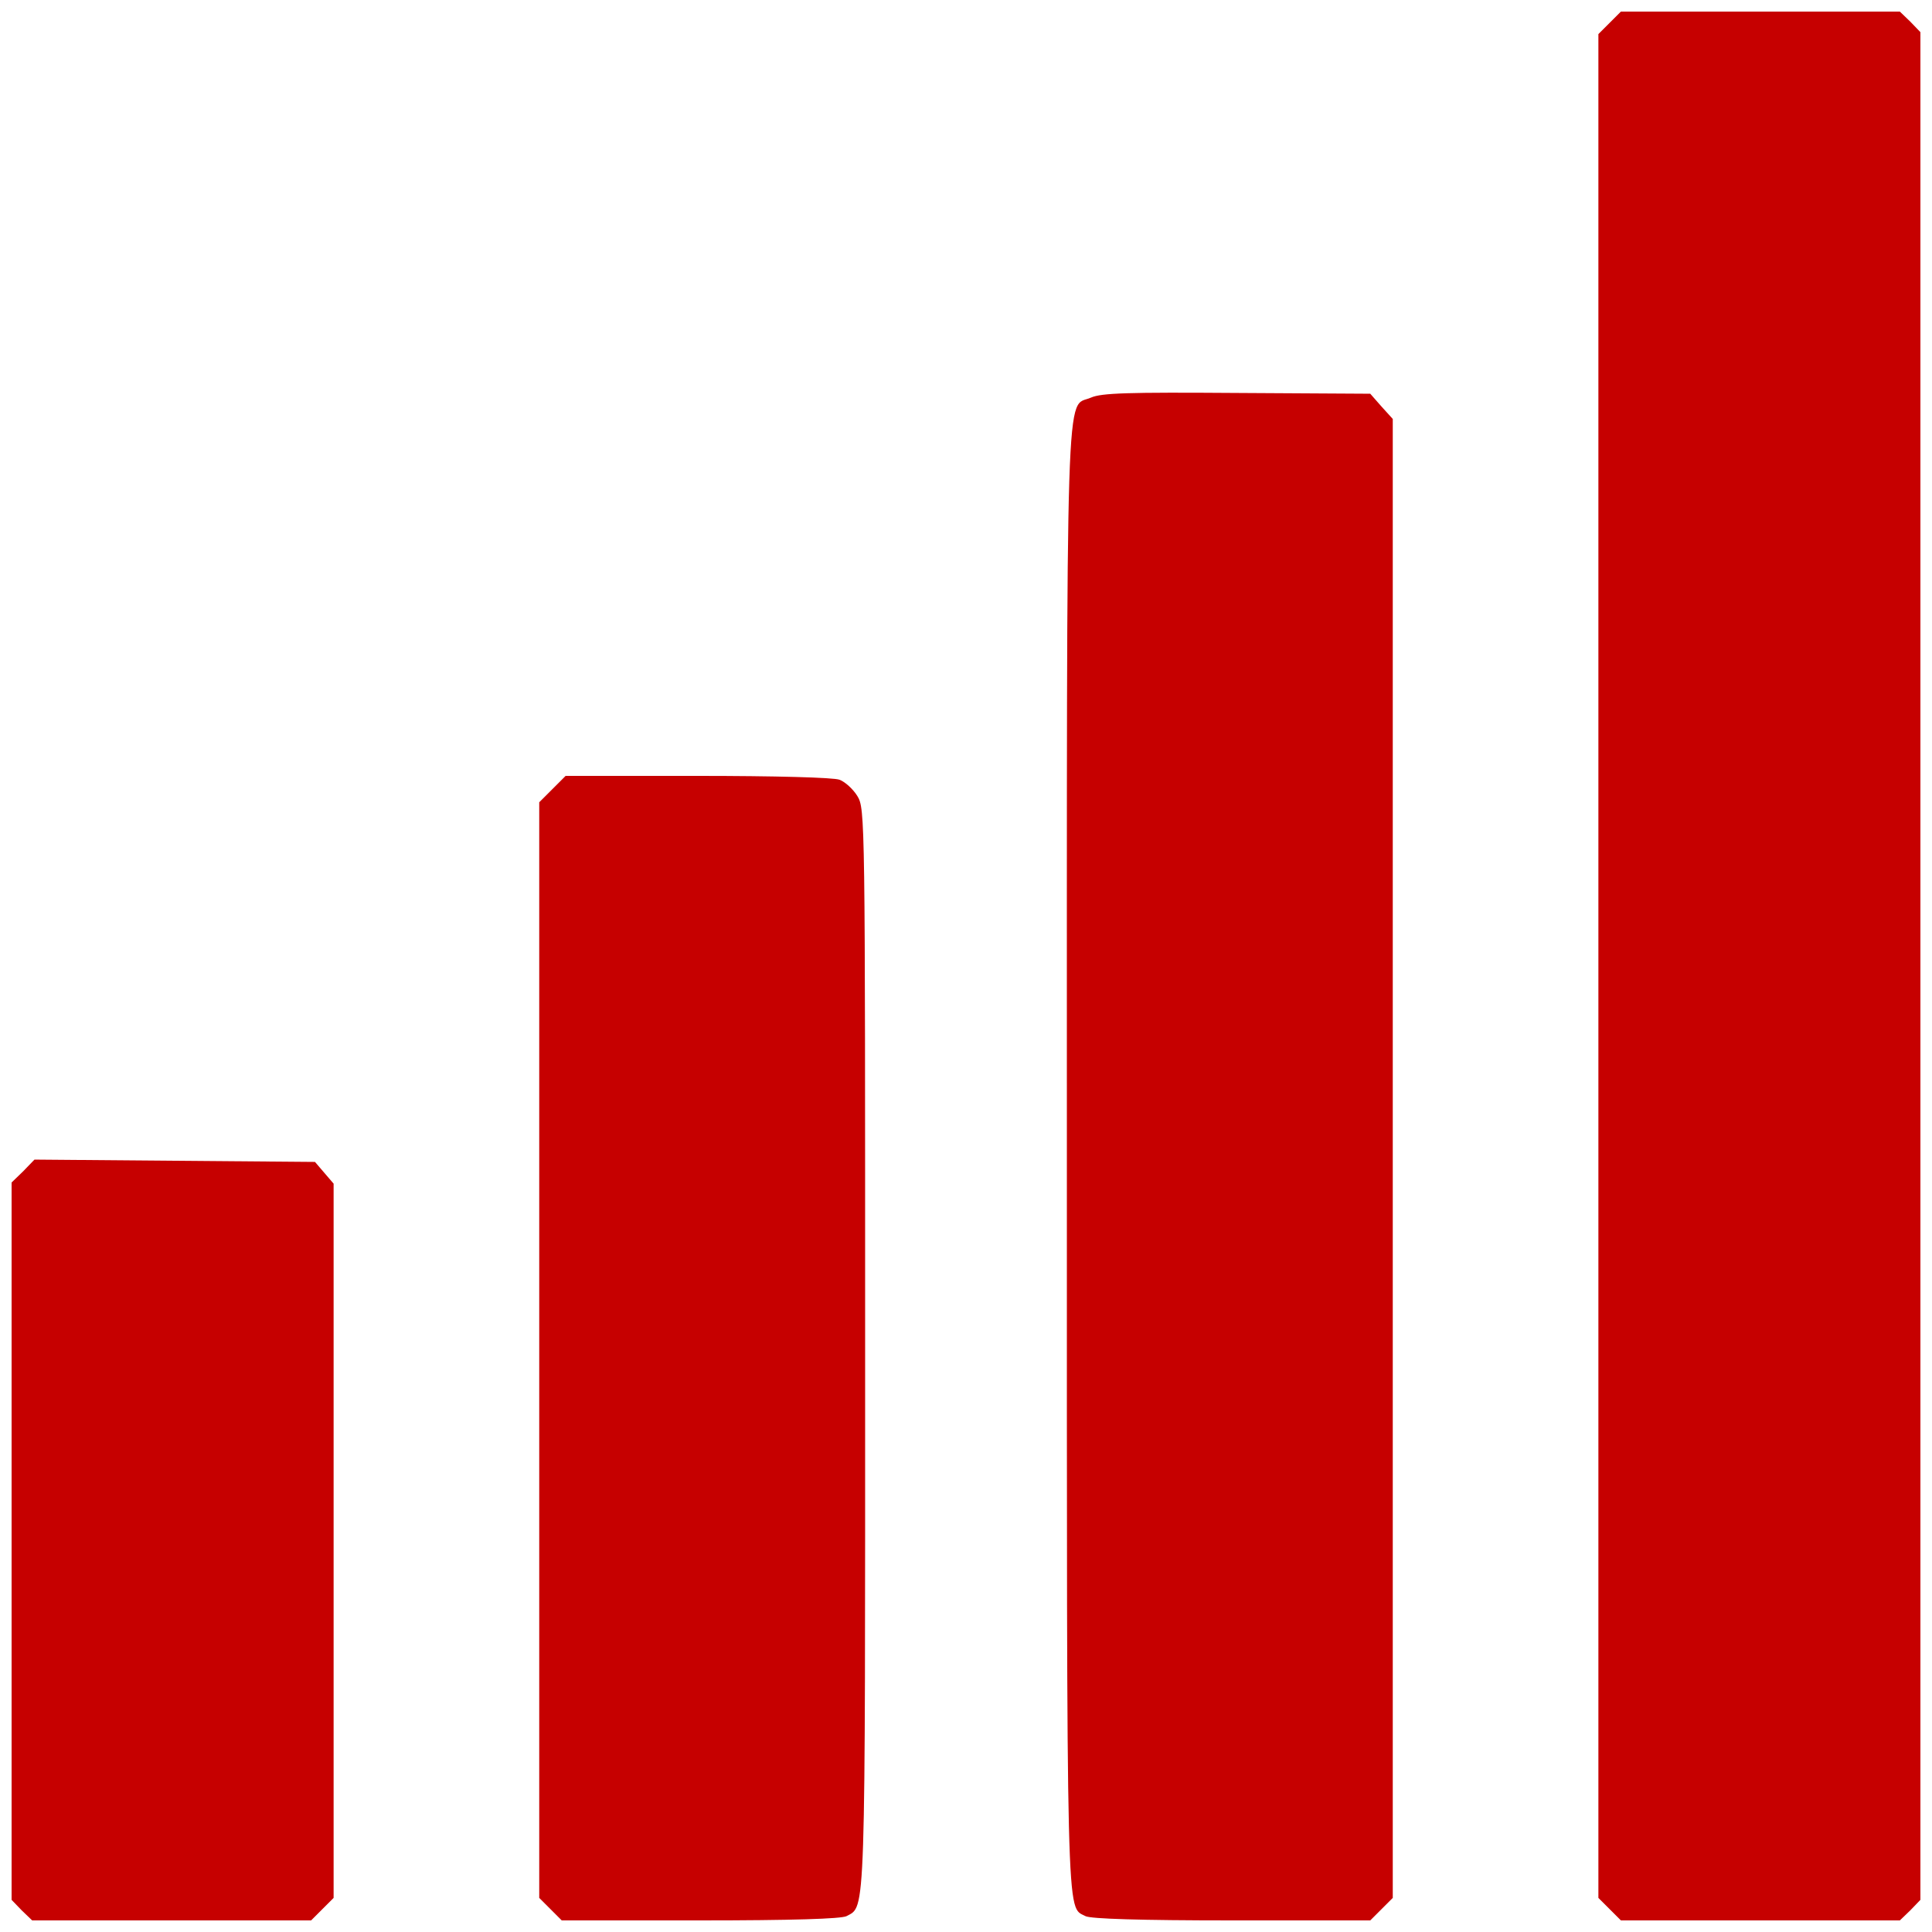 <svg width="142" height="142" viewBox="0 0 142 142" fill="none" xmlns="http://www.w3.org/2000/svg">
<path d="M118.307 1.679L117.48 2.505V71V139.495L118.307 140.321L119.134 141.148H129.4H139.637L140.407 140.407L141.148 139.637V71V2.363L140.407 1.593L139.637 0.852H129.4H119.134L118.307 1.679Z" fill="#C60000"/>
<path d="M80.182 29.225C78.3 30.052 78.414 26.116 78.414 85.115C78.414 142.517 78.357 140.065 79.783 140.835C80.182 141.034 83.803 141.148 90.533 141.148H100.713L101.54 140.321L102.367 139.495V85.144V30.793L101.54 29.881L100.713 28.939L90.904 28.882C82.891 28.825 80.952 28.882 80.182 29.225Z" fill="#C60000"/>
<path d="M40.602 57.997L39.633 58.966V99.231V139.495L40.46 140.321L41.287 141.148H51.467C58.197 141.148 61.818 141.034 62.217 140.835C63.643 140.065 63.586 141.434 63.586 99.031C63.586 59.965 63.586 59.451 63.016 58.51C62.702 57.997 62.103 57.455 61.704 57.312C61.305 57.141 56.885 57.027 51.267 57.027H41.572L40.602 57.997Z" fill="#C60000"/>
<path d="M1.707 86.085L0.852 86.912V113.289V139.637L1.593 140.407L2.363 141.148H12.6H22.866L23.693 140.321L24.52 139.495V113.232V86.997L23.835 86.199L23.151 85.4L12.828 85.315L2.534 85.229L1.707 86.085Z" fill="#C60000"/>
</svg>
